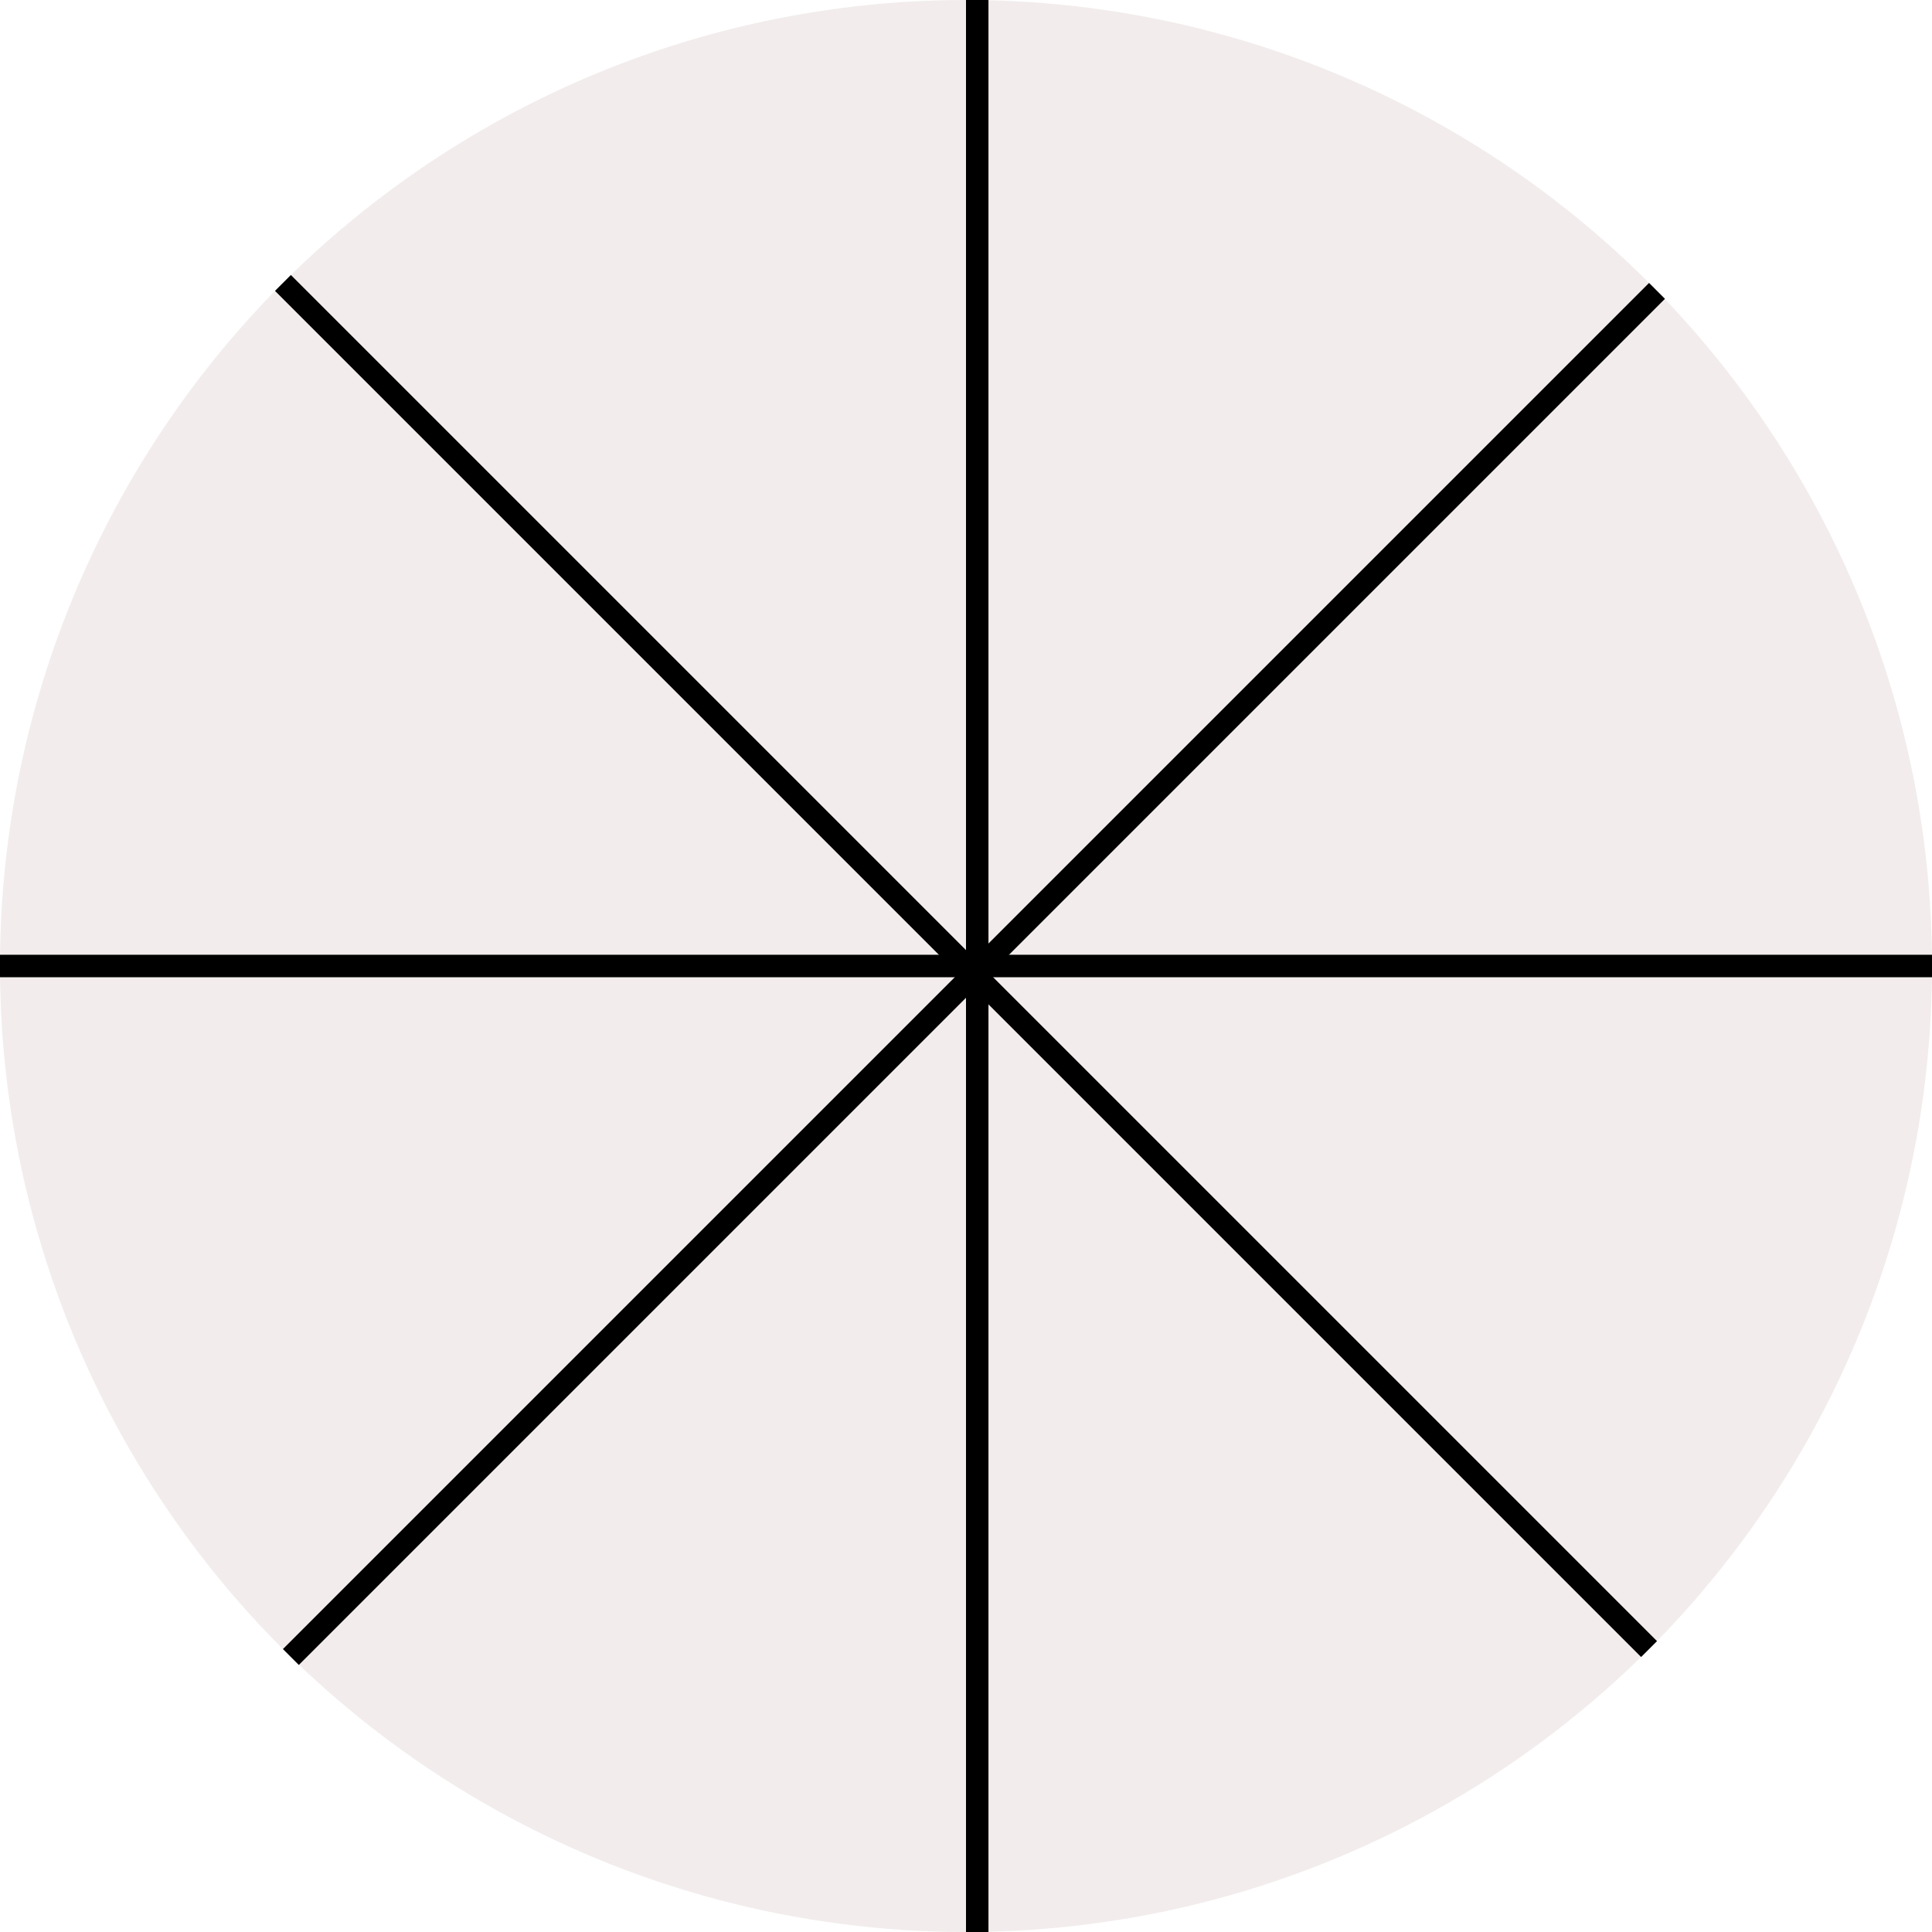 <svg width="172" height="172" viewBox="0 0 172 172" fill="none" xmlns="http://www.w3.org/2000/svg">
<circle cx="86" cy="86" r="86" fill="#EEE7E7" fill-opacity="0.8"/>
<line x1="87" y1="3.98994e-08" x2="87" y2="172" stroke="black" stroke-width="2"/>
<line x1="147.518" y1="25.896" x2="25.896" y2="147.518" stroke="black" stroke-width="2"/>
<line x1="172" y1="86" x2="-7.82739e-08" y2="86" stroke="black" stroke-width="2"/>
<line x1="146.811" y1="146.811" x2="25.189" y2="25.189" stroke="black" stroke-width="2"/>
</svg>

